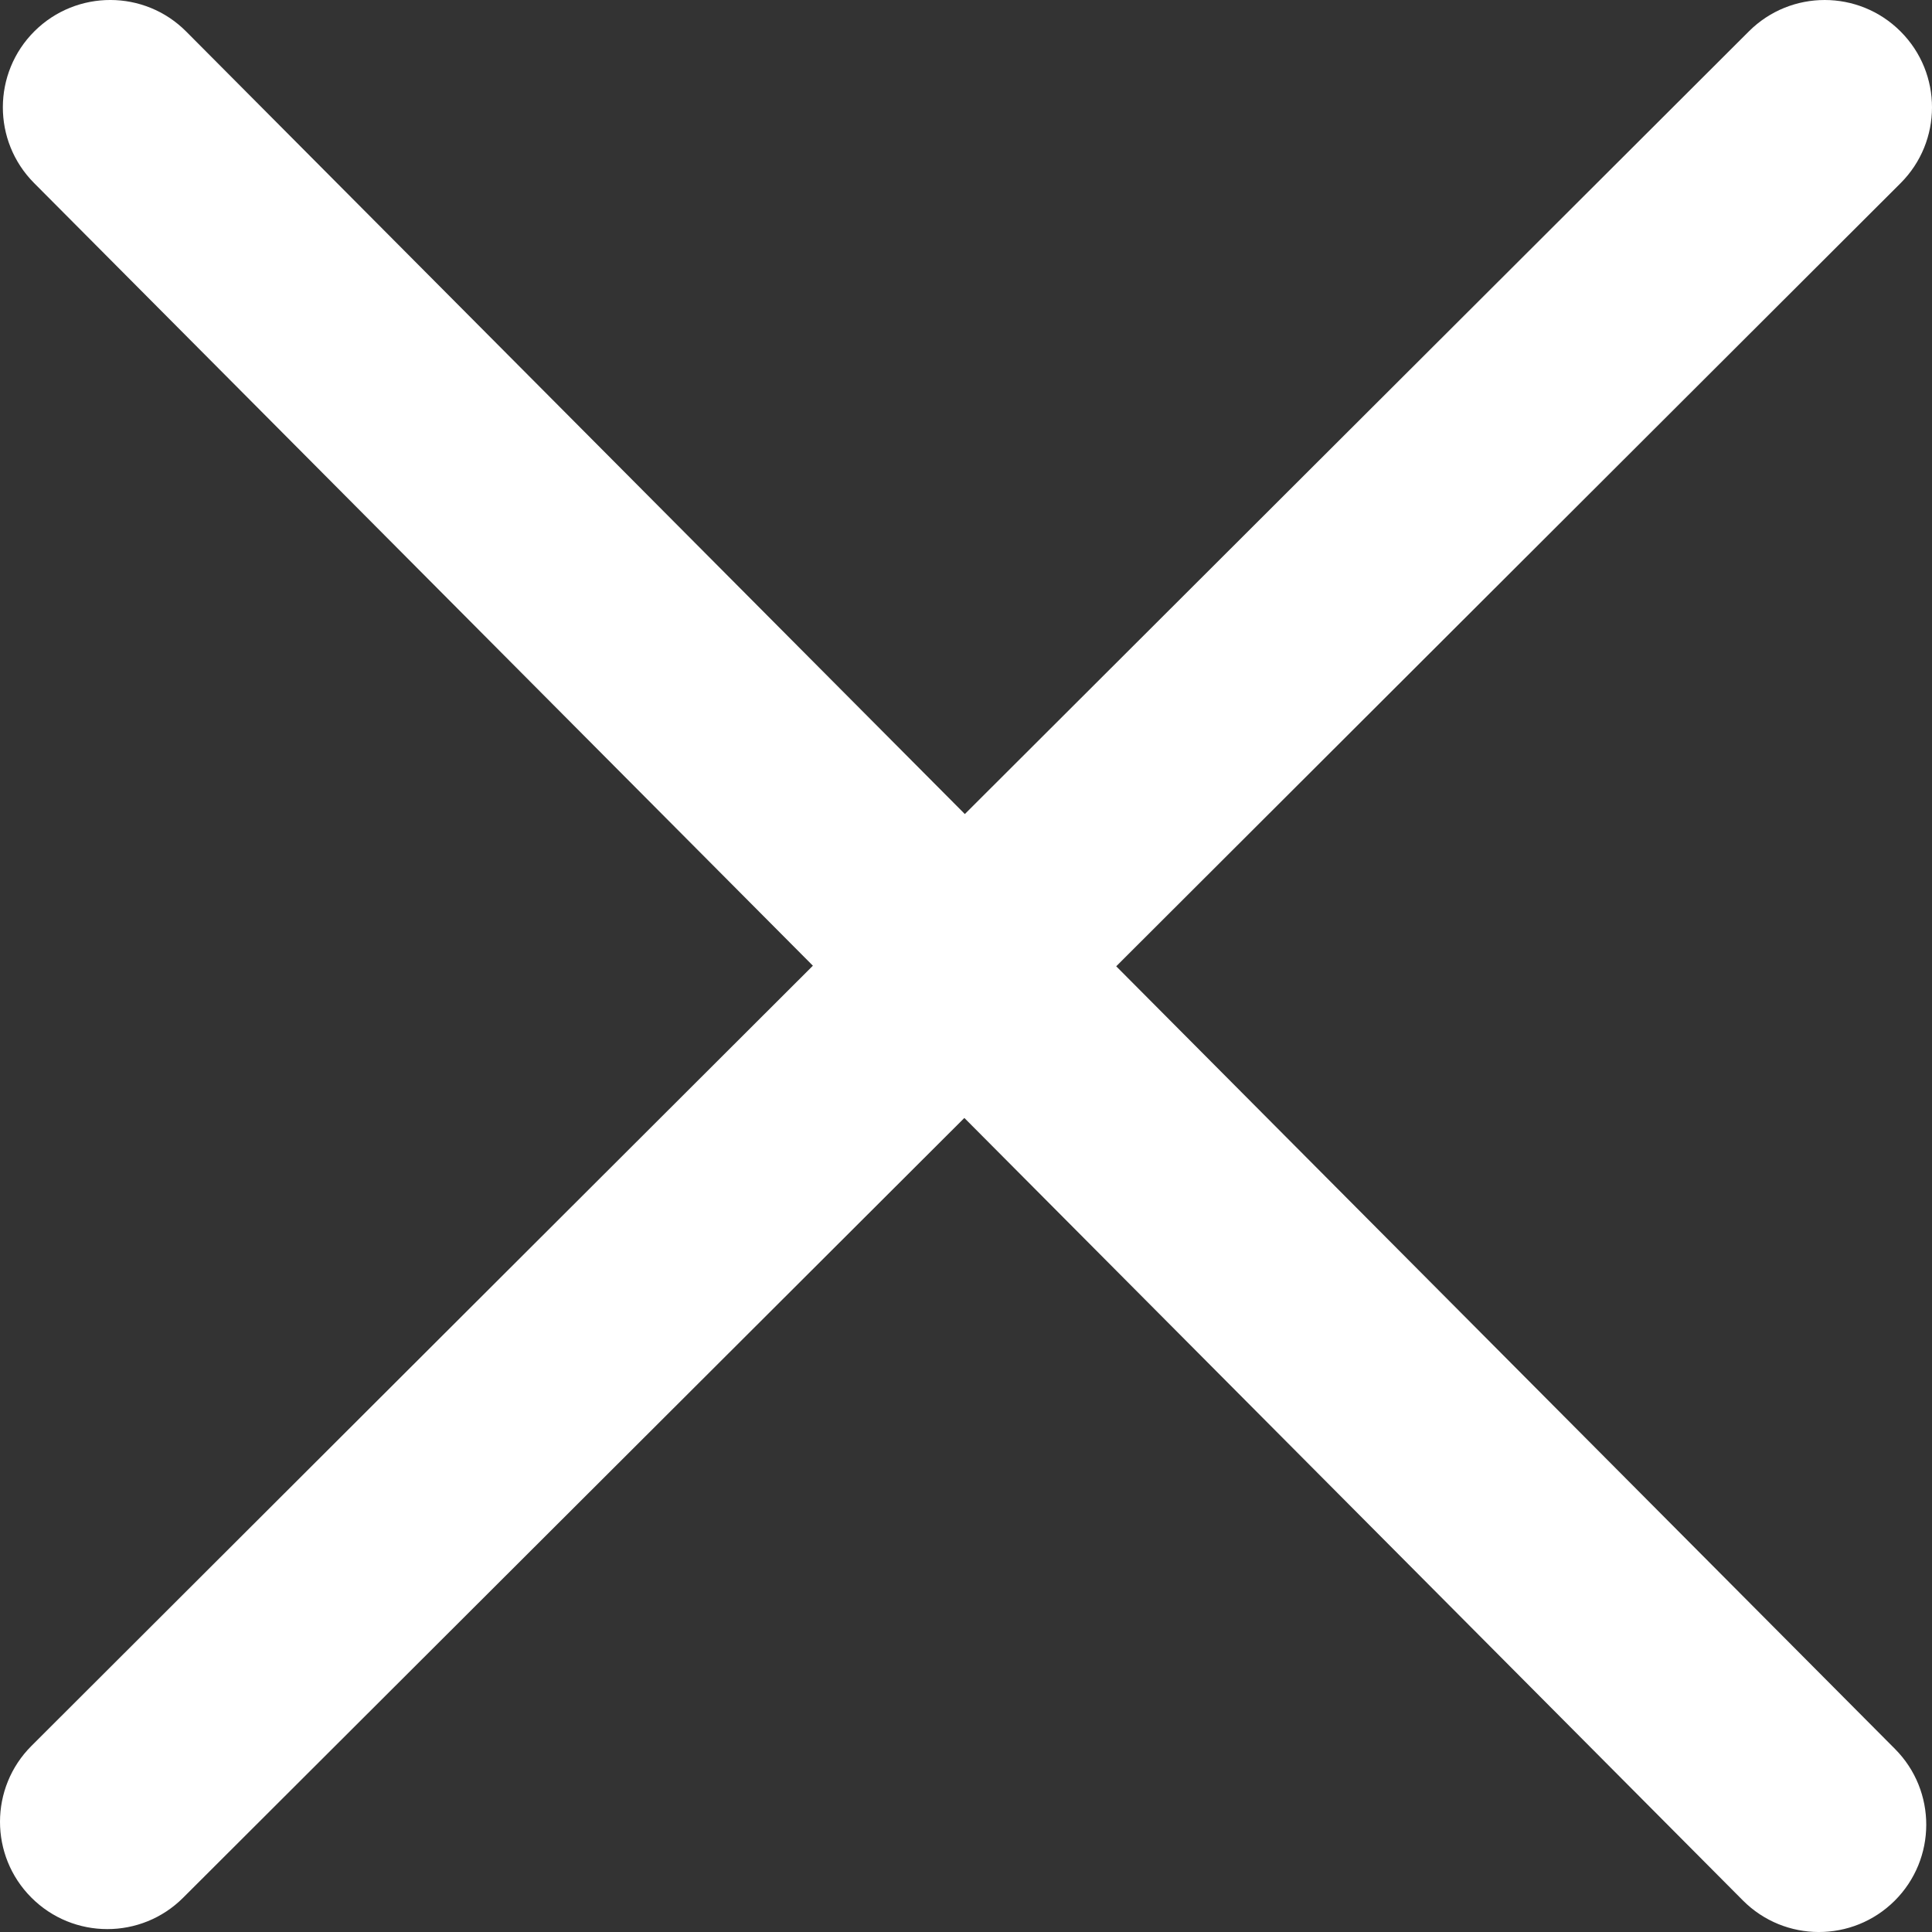 <svg width="20" height="20" viewBox="0 0 20 20" fill="none" xmlns="http://www.w3.org/2000/svg">
<rect x="0" y="0" width="20" height="20" fill="#333333" stroke="none"/>
<path fill-rule="evenodd" clip-rule="evenodd" d="M0.357 0.323C0.792 -0.109 1.496 -0.108 1.928 0.327L9.988 8.427L18.104 0.325C18.538 -0.109 19.242 -0.108 19.675 0.326C20.109 0.76 20.108 1.464 19.674 1.897L11.555 10.003L19.617 18.105C20.05 18.54 20.048 19.244 19.613 19.677C19.178 20.109 18.475 20.108 18.042 19.673L9.983 11.573L1.896 19.645C1.462 20.079 0.758 20.078 0.325 19.644C-0.109 19.21 -0.108 18.506 0.326 18.073L8.415 9.997L0.353 1.895C-0.08 1.46 -0.078 0.756 0.357 0.323Z" fill="white"/>
</svg>
